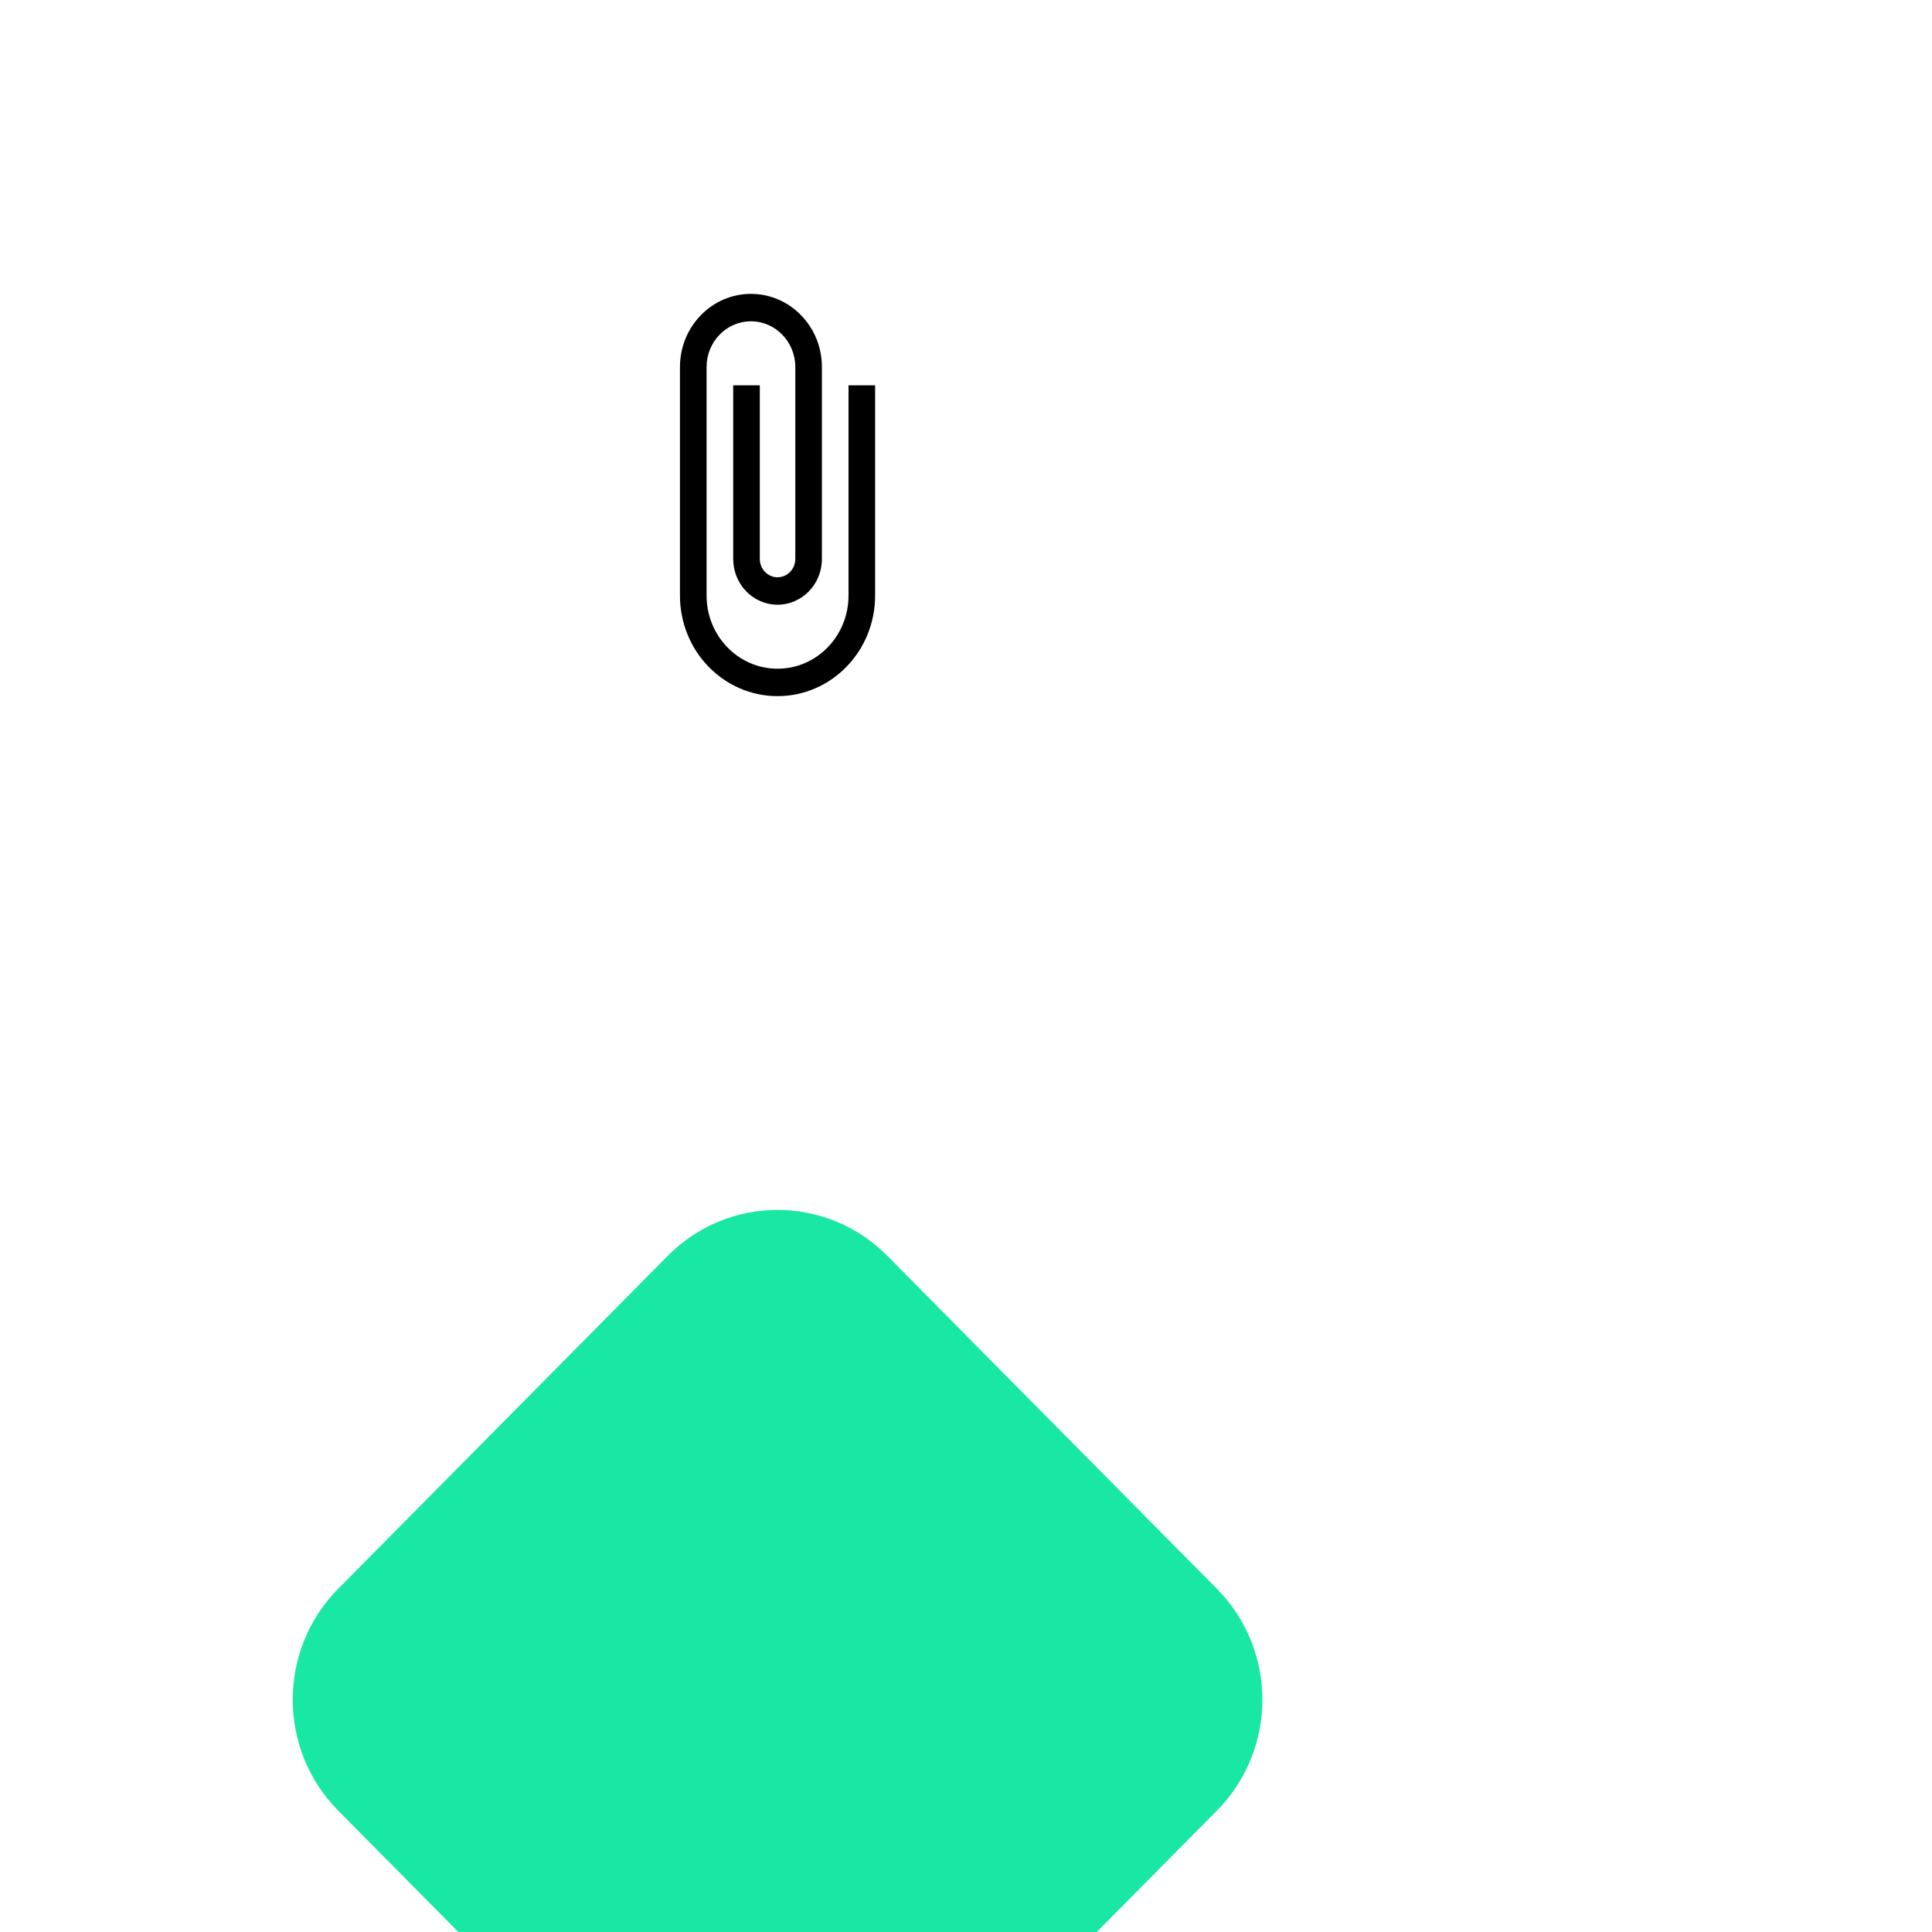 <svg width="99" height="99" viewBox="0 0 99 99" fill="none" xmlns="http://www.w3.org/2000/svg">
<g filter="url(#filter0_ddddd)">
<path d="M34.215 2.354C37.324 -0.786 42.363 -0.786 45.471 2.354L62.355 19.411C65.464 22.551 65.464 27.642 62.355 30.782L45.471 47.839C42.363 50.979 37.324 50.979 34.215 47.839L17.331 30.782C14.223 27.642 14.223 22.551 17.331 19.411L34.215 2.354Z" fill="#18E8A4"/>
</g>
<path d="M43.48 19.744V30.518C43.48 32.589 41.853 34.266 39.843 34.266C37.834 34.266 36.207 32.589 36.207 30.518V18.806C36.207 17.514 37.225 16.464 38.48 16.464C39.734 16.464 40.753 17.514 40.753 18.806V28.644C40.753 29.16 40.343 29.581 39.843 29.581C39.343 29.581 38.934 29.16 38.934 28.644V19.744H37.571V28.644C37.571 29.937 38.589 30.986 39.843 30.986C41.098 30.986 42.116 29.937 42.116 28.644V18.806C42.116 16.736 40.489 15.059 38.48 15.059C36.471 15.059 34.843 16.736 34.843 18.806V30.518C34.843 33.366 37.08 35.671 39.843 35.671C42.607 35.671 44.843 33.366 44.843 30.518V19.744H43.48Z" fill="black"/>
<defs>
<filter id="filter0_ddddd" x="-1" y="-0.001" width="81.686" height="98.195" filterUnits="userSpaceOnUse" color-interpolation-filters="sRGB">
<feFlood flood-opacity="0" result="BackgroundImageFix"/>
<feColorMatrix in="SourceAlpha" type="matrix" values="0 0 0 0 0 0 0 0 0 0 0 0 0 0 0 0 0 0 127 0" result="hardAlpha"/>
<feOffset dy="2"/>
<feGaussianBlur stdDeviation="0.5"/>
<feColorMatrix type="matrix" values="0 0 0 0 0 0 0 0 0 0 0 0 0 0 0 0 0 0 0.09 0"/>
<feBlend mode="normal" in2="BackgroundImageFix" result="effect1_dropShadow"/>
<feColorMatrix in="SourceAlpha" type="matrix" values="0 0 0 0 0 0 0 0 0 0 0 0 0 0 0 0 0 0 127 0" result="hardAlpha"/>
<feOffset dy="4"/>
<feGaussianBlur stdDeviation="1"/>
<feColorMatrix type="matrix" values="0 0 0 0 0 0 0 0 0 0 0 0 0 0 0 0 0 0 0.09 0"/>
<feBlend mode="normal" in2="effect1_dropShadow" result="effect2_dropShadow"/>
<feColorMatrix in="SourceAlpha" type="matrix" values="0 0 0 0 0 0 0 0 0 0 0 0 0 0 0 0 0 0 127 0" result="hardAlpha"/>
<feOffset dy="8"/>
<feGaussianBlur stdDeviation="2"/>
<feColorMatrix type="matrix" values="0 0 0 0 0 0 0 0 0 0 0 0 0 0 0 0 0 0 0.09 0"/>
<feBlend mode="normal" in2="effect2_dropShadow" result="effect3_dropShadow"/>
<feColorMatrix in="SourceAlpha" type="matrix" values="0 0 0 0 0 0 0 0 0 0 0 0 0 0 0 0 0 0 127 0" result="hardAlpha"/>
<feOffset dy="16"/>
<feGaussianBlur stdDeviation="4"/>
<feColorMatrix type="matrix" values="0 0 0 0 0 0 0 0 0 0 0 0 0 0 0 0 0 0 0.09 0"/>
<feBlend mode="normal" in2="effect3_dropShadow" result="effect4_dropShadow"/>
<feColorMatrix in="SourceAlpha" type="matrix" values="0 0 0 0 0 0 0 0 0 0 0 0 0 0 0 0 0 0 127 0" result="hardAlpha"/>
<feOffset dy="32"/>
<feGaussianBlur stdDeviation="8"/>
<feColorMatrix type="matrix" values="0 0 0 0 0 0 0 0 0 0 0 0 0 0 0 0 0 0 0.09 0"/>
<feBlend mode="normal" in2="effect4_dropShadow" result="effect5_dropShadow"/>
<feBlend mode="normal" in="SourceGraphic" in2="effect5_dropShadow" result="shape"/>
</filter>
</defs>
</svg>
